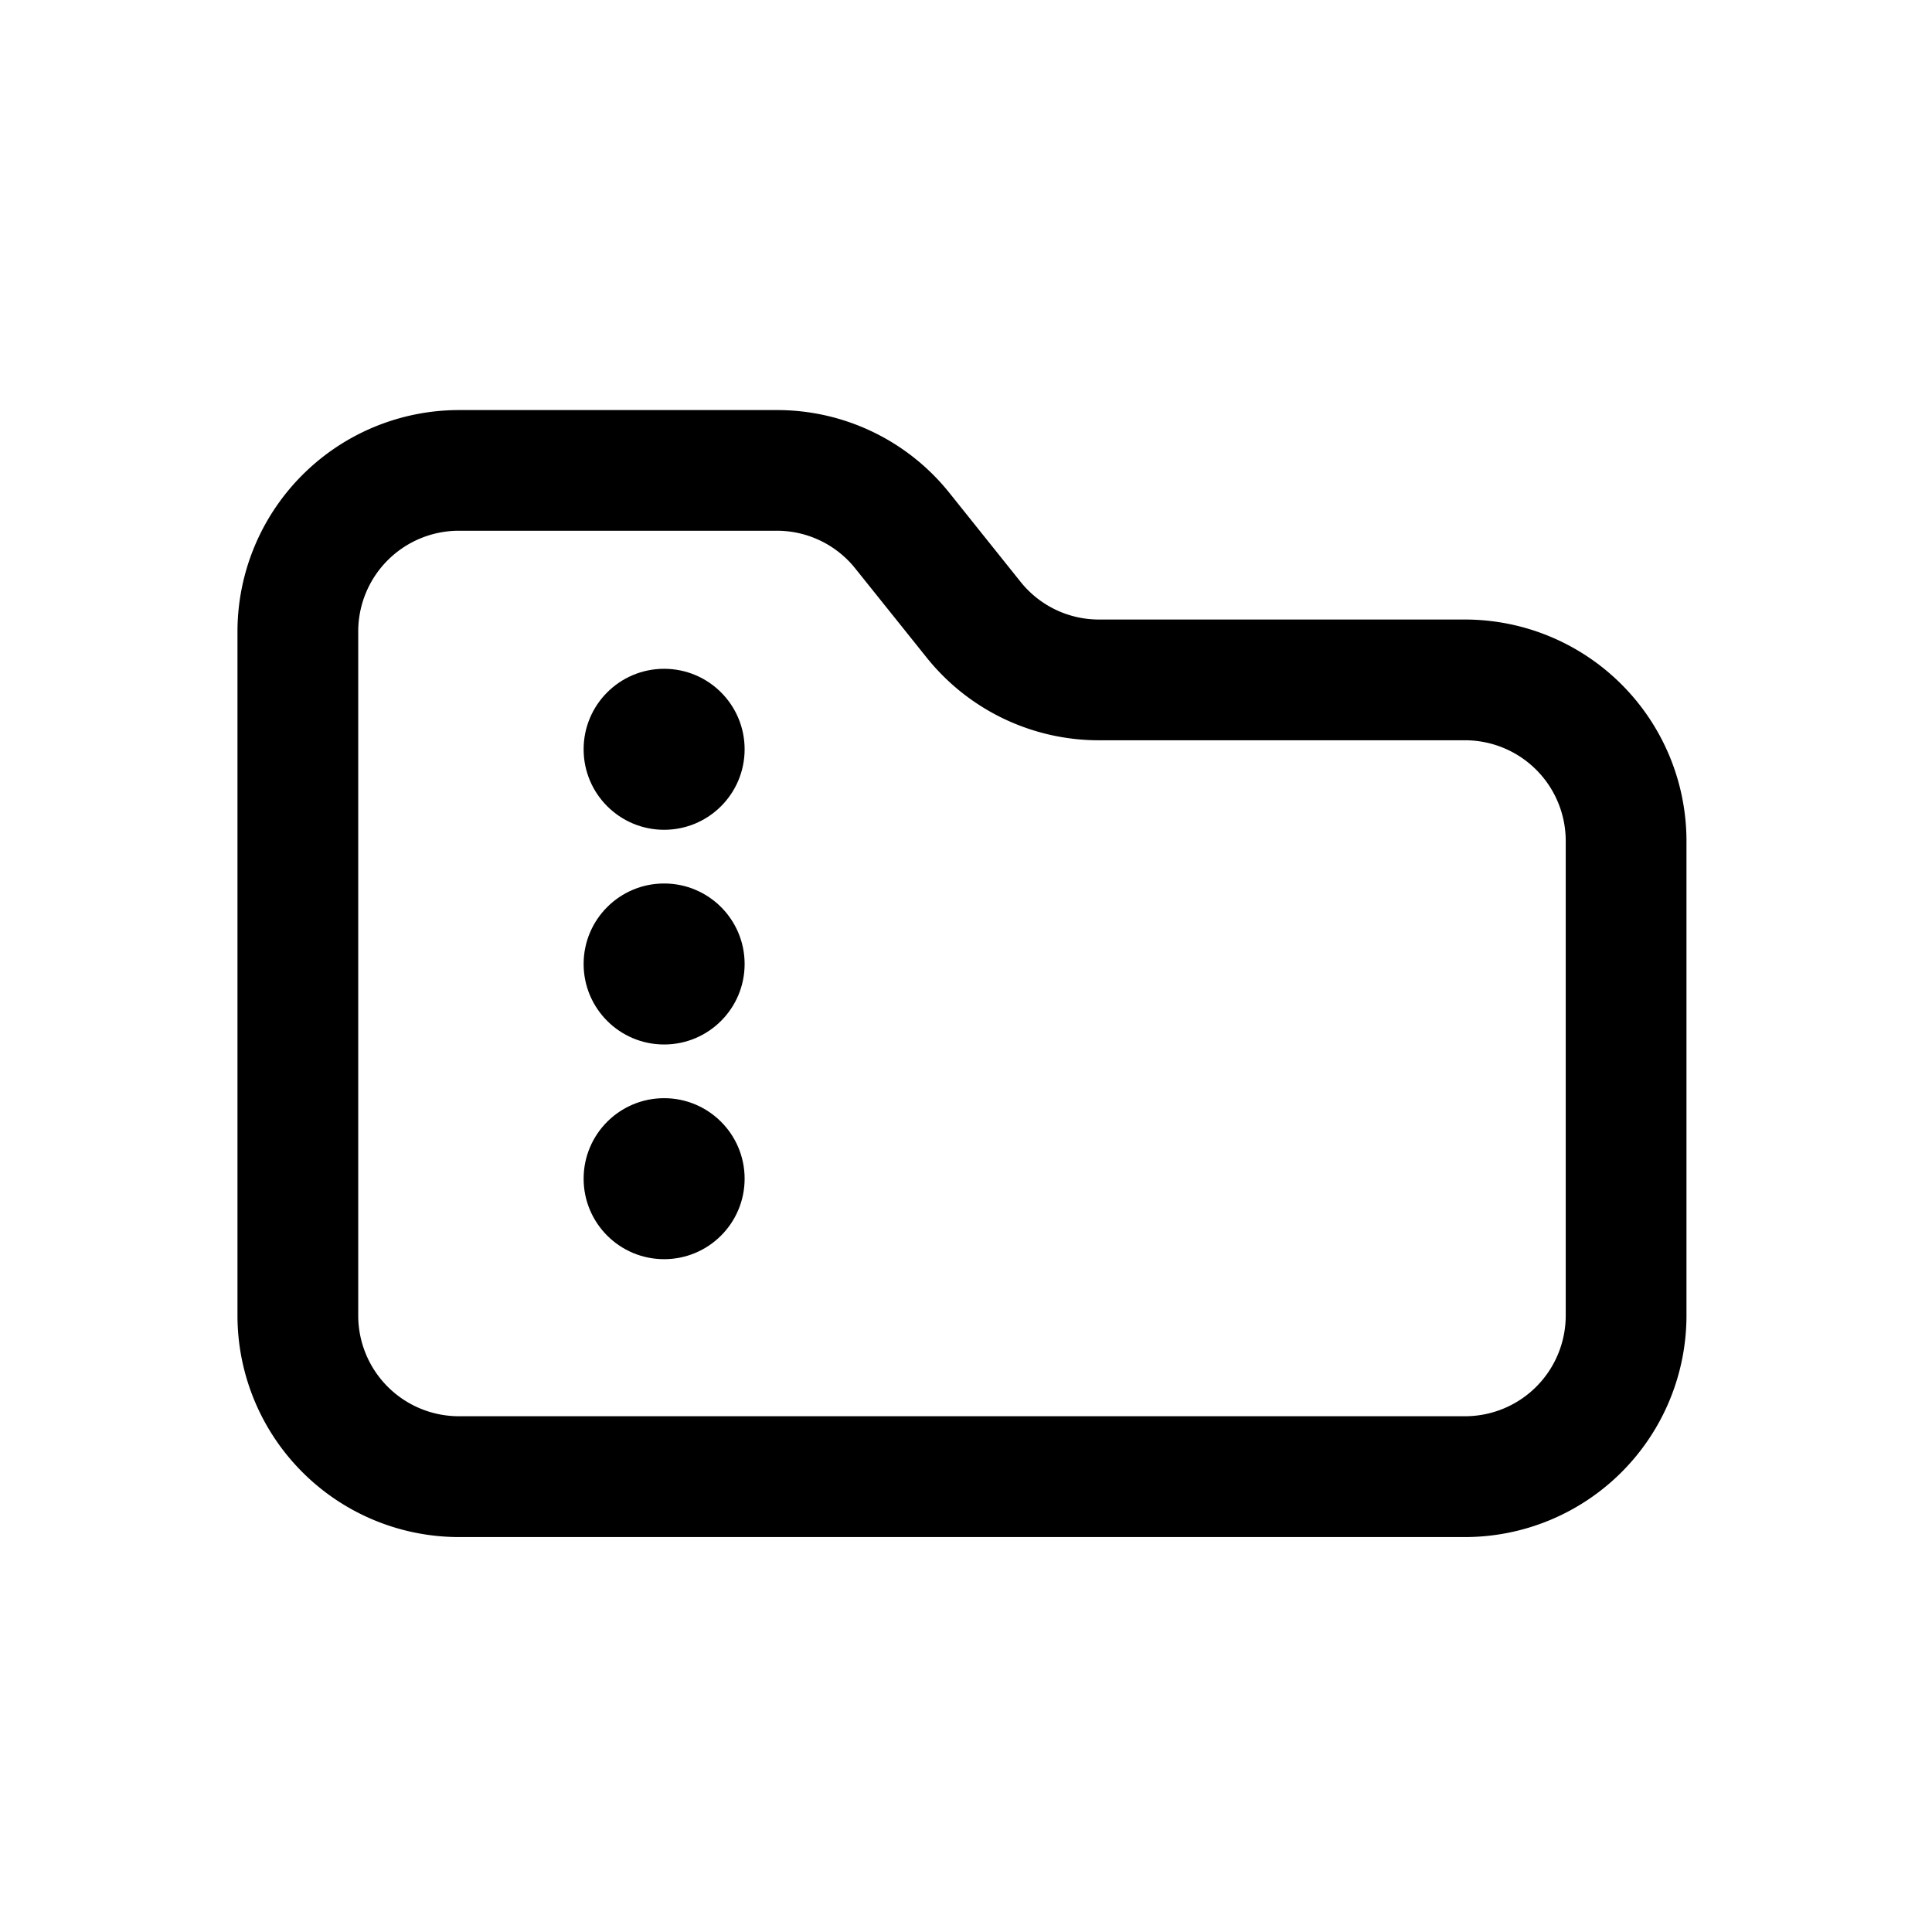 <svg id="icons" xmlns="http://www.w3.org/2000/svg" viewBox="0 0 24 24"><title>02-05-folder-archive-m</title><rect id="canvas" width="24" height="24" style="fill:none"/><circle cx="8.25" cy="9.308" r="1"/><circle cx="8.25" cy="11.975" r="1"/><circle cx="8.25" cy="14.642" r="1"/><path d="M18.2,7.696H13.655a1.246,1.246,0,0,1-.976-.467L11.794,6.123A2.74,2.74,0,0,0,9.648,5.094H5.7a2.753,2.753,0,0,0-2.75,2.75v8.5a2.753,2.753,0,0,0,2.75,2.75h12.5a2.753,2.753,0,0,0,2.75-2.75V10.446A2.753,2.753,0,0,0,18.2,7.696Zm1.25,8.647a1.251,1.251,0,0,1-1.25,1.25h-12.5a1.251,1.251,0,0,1-1.25-1.25v-8.5a1.251,1.251,0,0,1,1.25-1.25H9.648A1.246,1.246,0,0,1,10.624,7.061l.886,1.106a2.74,2.74,0,0,0,2.146,1.029H18.2a1.251,1.251,0,0,1,1.25,1.25Z"/></svg>